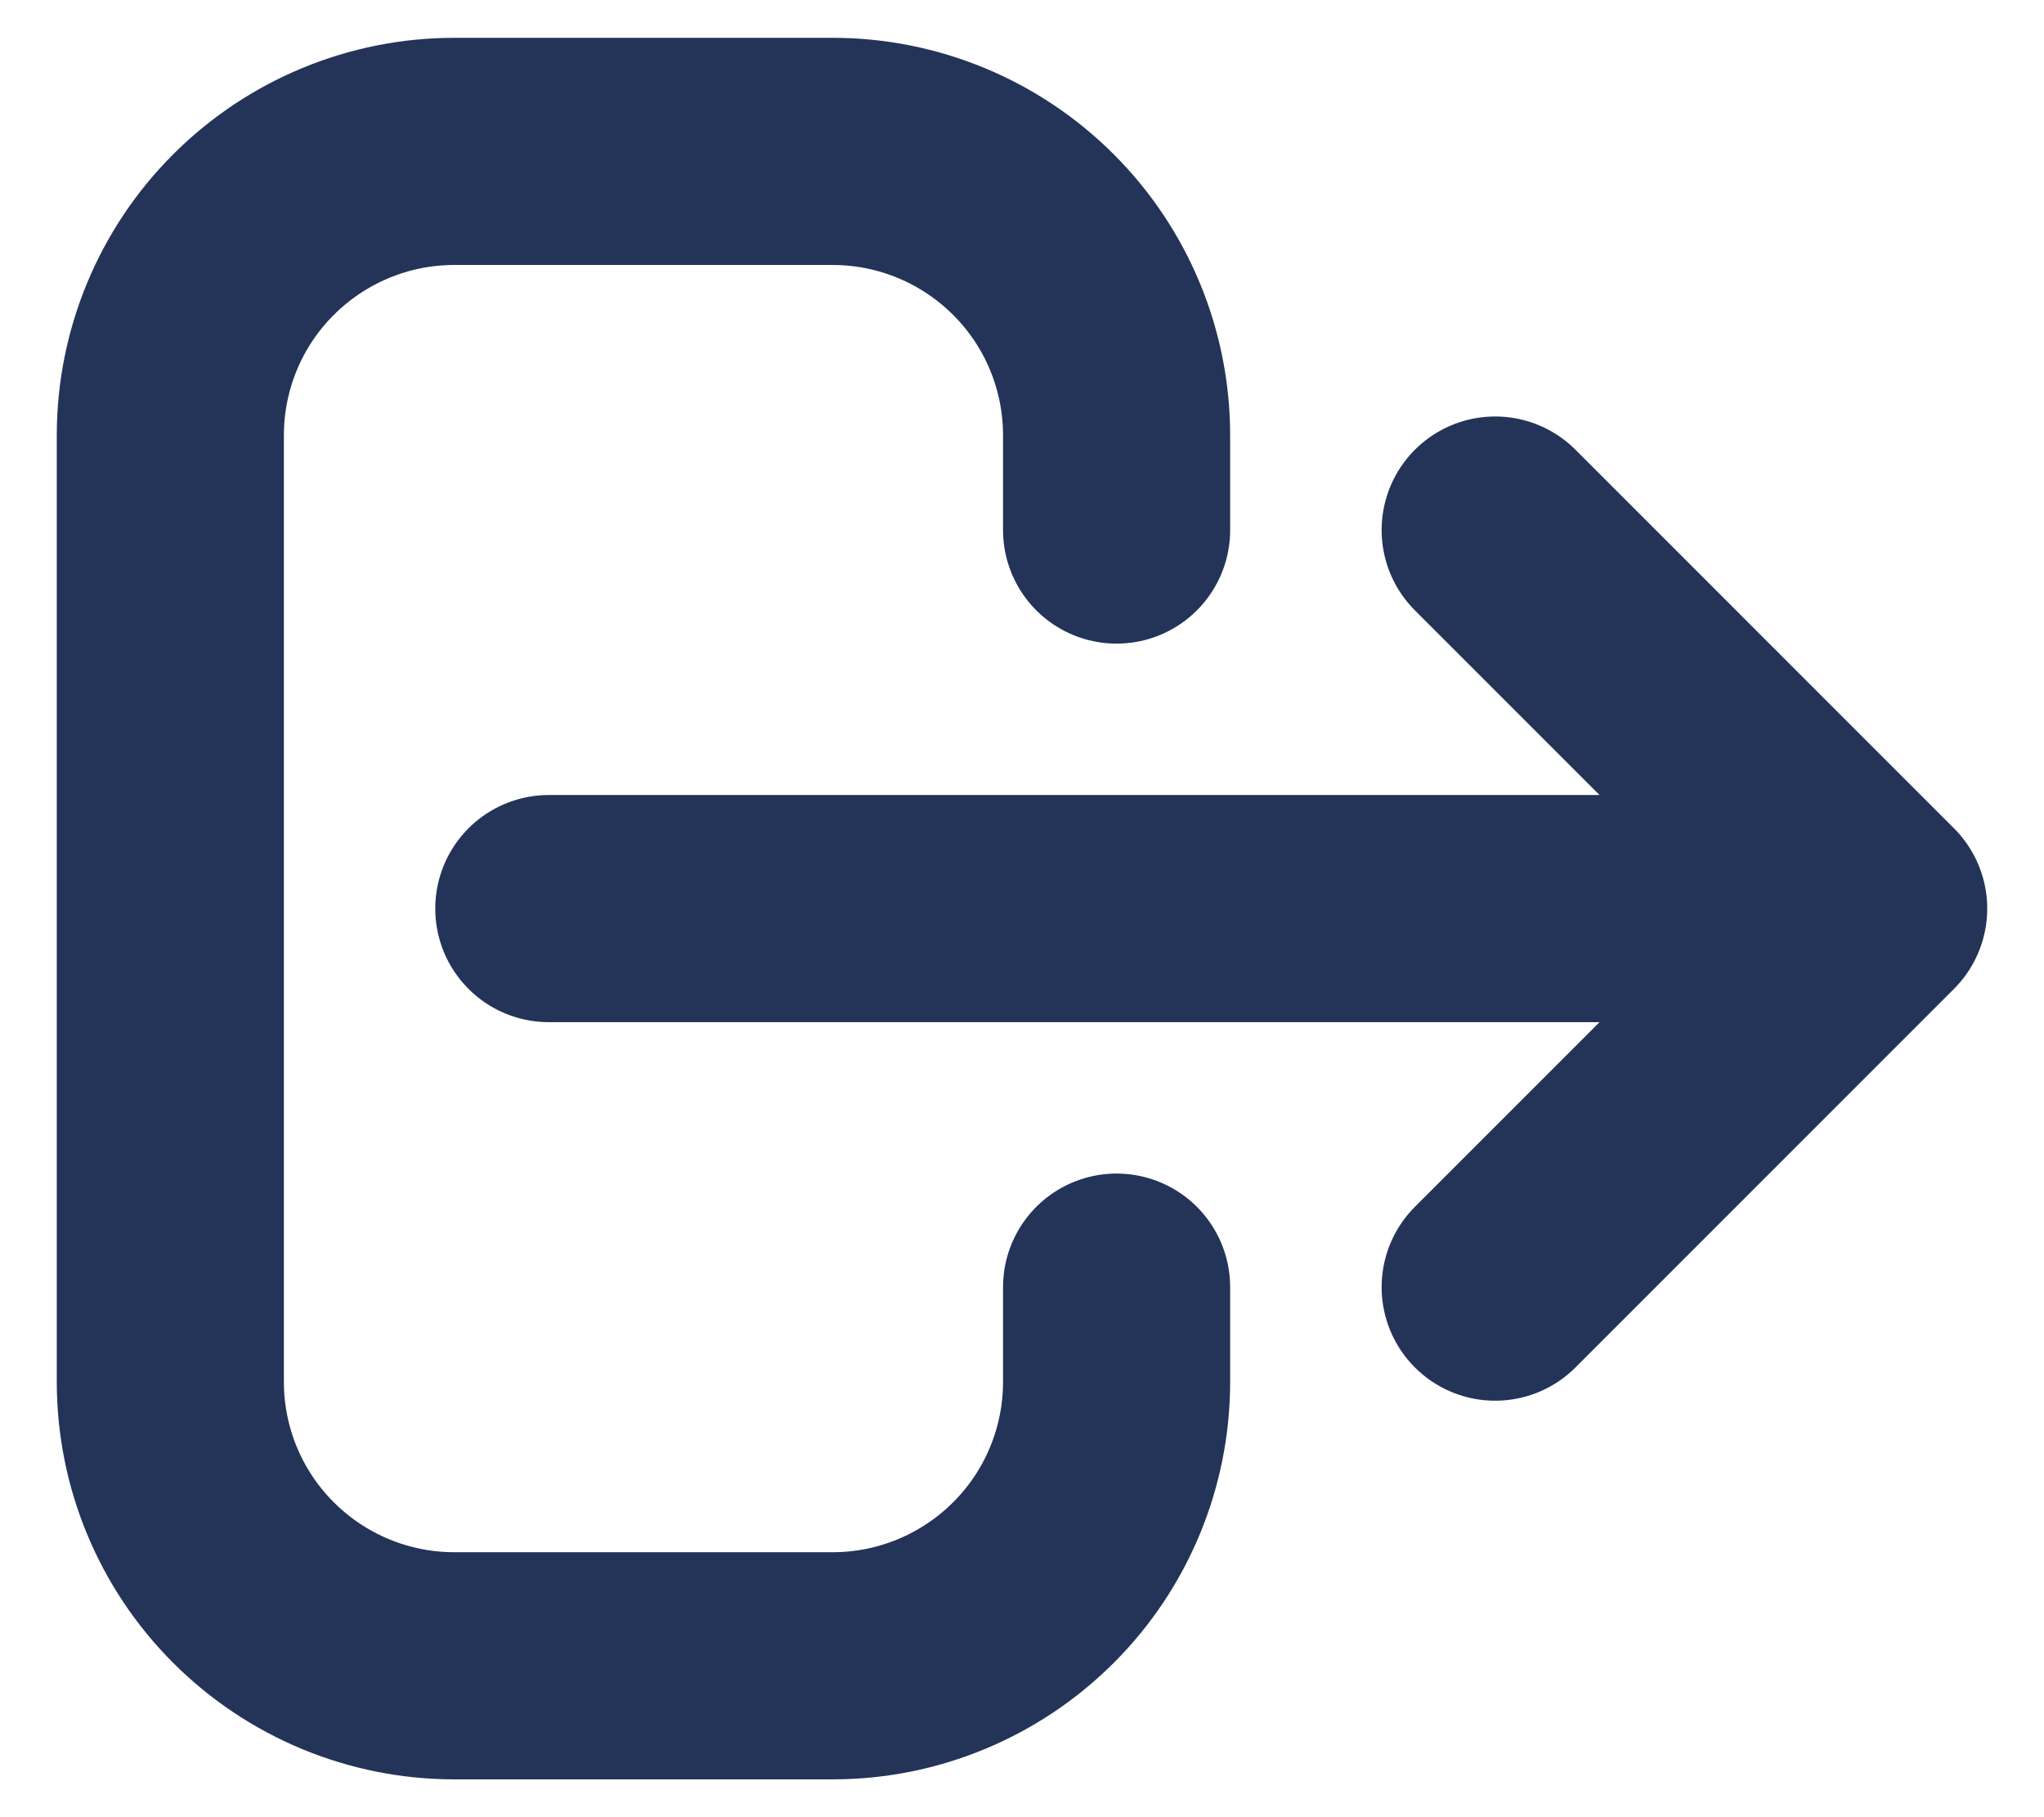 <svg width="18" height="16" viewBox="0 0 18 16" fill="none" xmlns="http://www.w3.org/2000/svg">
<path d="M9.833 11.333V12.167C9.833 12.83 9.57 13.466 9.101 13.934C8.632 14.403 7.996 14.667 7.333 14.667H4C3.337 14.667 2.701 14.403 2.232 13.934C1.763 13.466 1.5 12.83 1.5 12.167V3.833C1.5 3.17 1.763 2.534 2.232 2.066C2.701 1.597 3.337 1.333 4 1.333H7.333C7.996 1.333 8.632 1.597 9.101 2.066C9.57 2.534 9.833 3.17 9.833 3.833V4.667M13.167 11.333L16.5 8L13.167 11.333ZM16.5 8L13.167 4.667L16.5 8ZM16.5 8H4.833H16.5Z" stroke="#243358" stroke-width="2" stroke-linecap="round" stroke-linejoin="round"/>
</svg>
